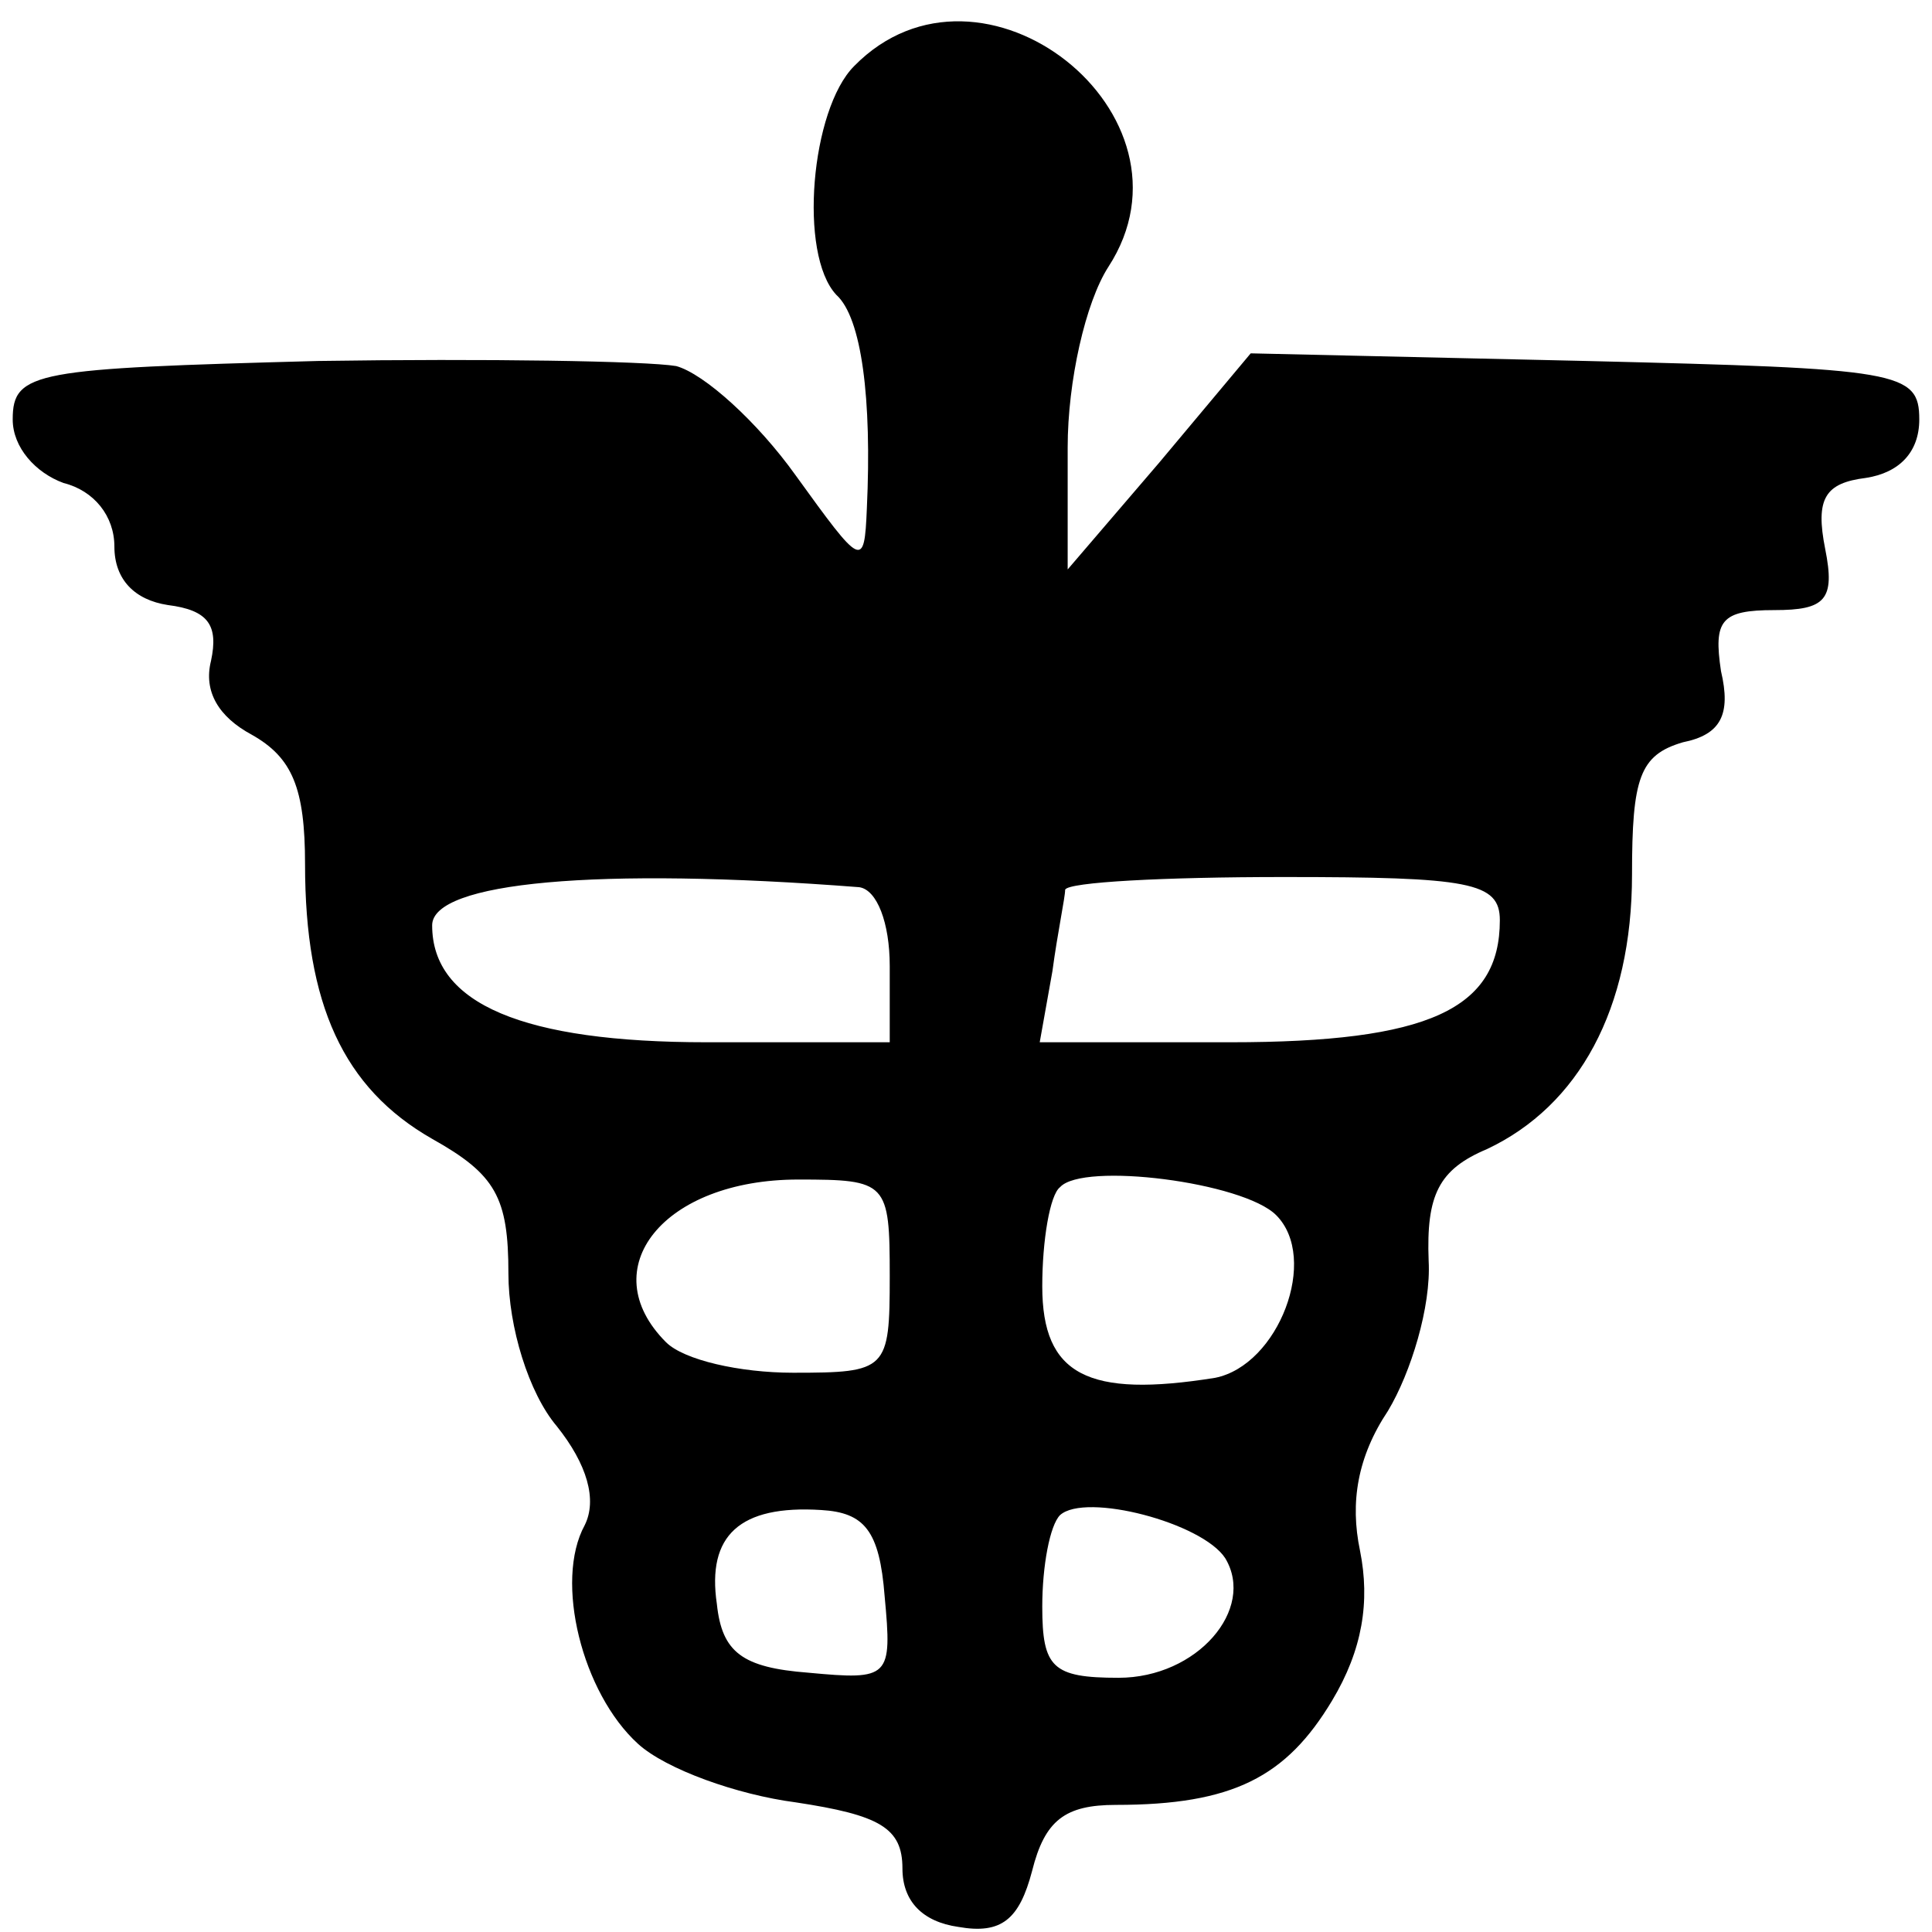 <?xml version="1.0" standalone="no"?>
<!DOCTYPE svg PUBLIC "-//W3C//DTD SVG 20010904//EN"
 "http://www.w3.org/TR/2001/REC-SVG-20010904/DTD/svg10.dtd">
<svg version="1.0" xmlns="http://www.w3.org/2000/svg"
 width="76pt" height="76pt" viewBox="0 0 76 76"
 preserveAspectRatio="xMidYMid meet">
<g transform="translate(0,76) scale(0.1,-0.1)"
fill="#000000" stroke="none">
<path d="M336 734 c-17 -17 -22 -74 -7 -90 10 -9 14 -41 12 -84 -1 -24 -2 -23
-28 13 -15 21 -36 40 -47 43 -12 2 -75 3 -141 2 -111 -3 -120 -4 -120 -23 0
-11 9 -21 20 -25 12 -3 20 -13 20 -25 0 -13 8 -21 21 -23 16 -2 20 -8 17 -22
-3 -12 3 -22 16 -29 16 -9 21 -21 21 -51 0 -55 15 -88 50 -108 25 -14 30 -23
30 -53 0 -21 8 -47 19 -60 12 -15 16 -29 11 -39 -12 -22 -1 -66 21 -86 11 -10
39 -20 62 -23 33 -5 42 -10 42 -26 0 -13 8 -21 22 -23 17 -3 24 3 29 22 5 20
13 26 33 26 46 0 67 11 85 41 12 20 15 39 11 59 -4 19 -1 37 11 55 9 15 17 41
16 59 -1 26 4 36 23 44 36 17 57 55 57 108 0 38 3 47 20 52 15 3 19 11 15 28
-3 20 0 24 21 24 20 0 24 4 20 24 -4 20 0 26 16 28 13 2 21 10 21 23 0 19 -8
20 -131 23 l-132 3 -36 -43 -36 -42 0 48 c0 26 7 57 16 71 39 60 -50 130 -100
79z m2 -323 c7 -1 12 -14 12 -31 l0 -30 -72 0 c-72 0 -108 15 -108 46 0 17 65
23 168 15z m252 -13 c0 -35 -28 -48 -106 -48 l-75 0 5 28 c2 15 5 29 5 32 1 3
39 5 86 5 73 0 85 -2 85 -17z m-240 -140 c0 -37 -1 -38 -38 -38 -21 0 -43 5
-50 12 -29 29 -1 64 52 64 35 0 36 -1 36 -38z m152 24 c17 -17 1 -59 -24 -64
-50 -8 -68 1 -68 36 0 18 3 36 7 39 9 10 72 2 85 -11z m-154 -150 c3 -32 2
-33 -30 -30 -26 2 -34 8 -36 27 -4 27 9 39 41 37 17 -1 23 -8 25 -34z m134 15
c12 -20 -11 -47 -42 -47 -26 0 -30 4 -30 28 0 16 3 32 7 36 10 9 56 -3 65 -17z"/>
</g>
</svg>
